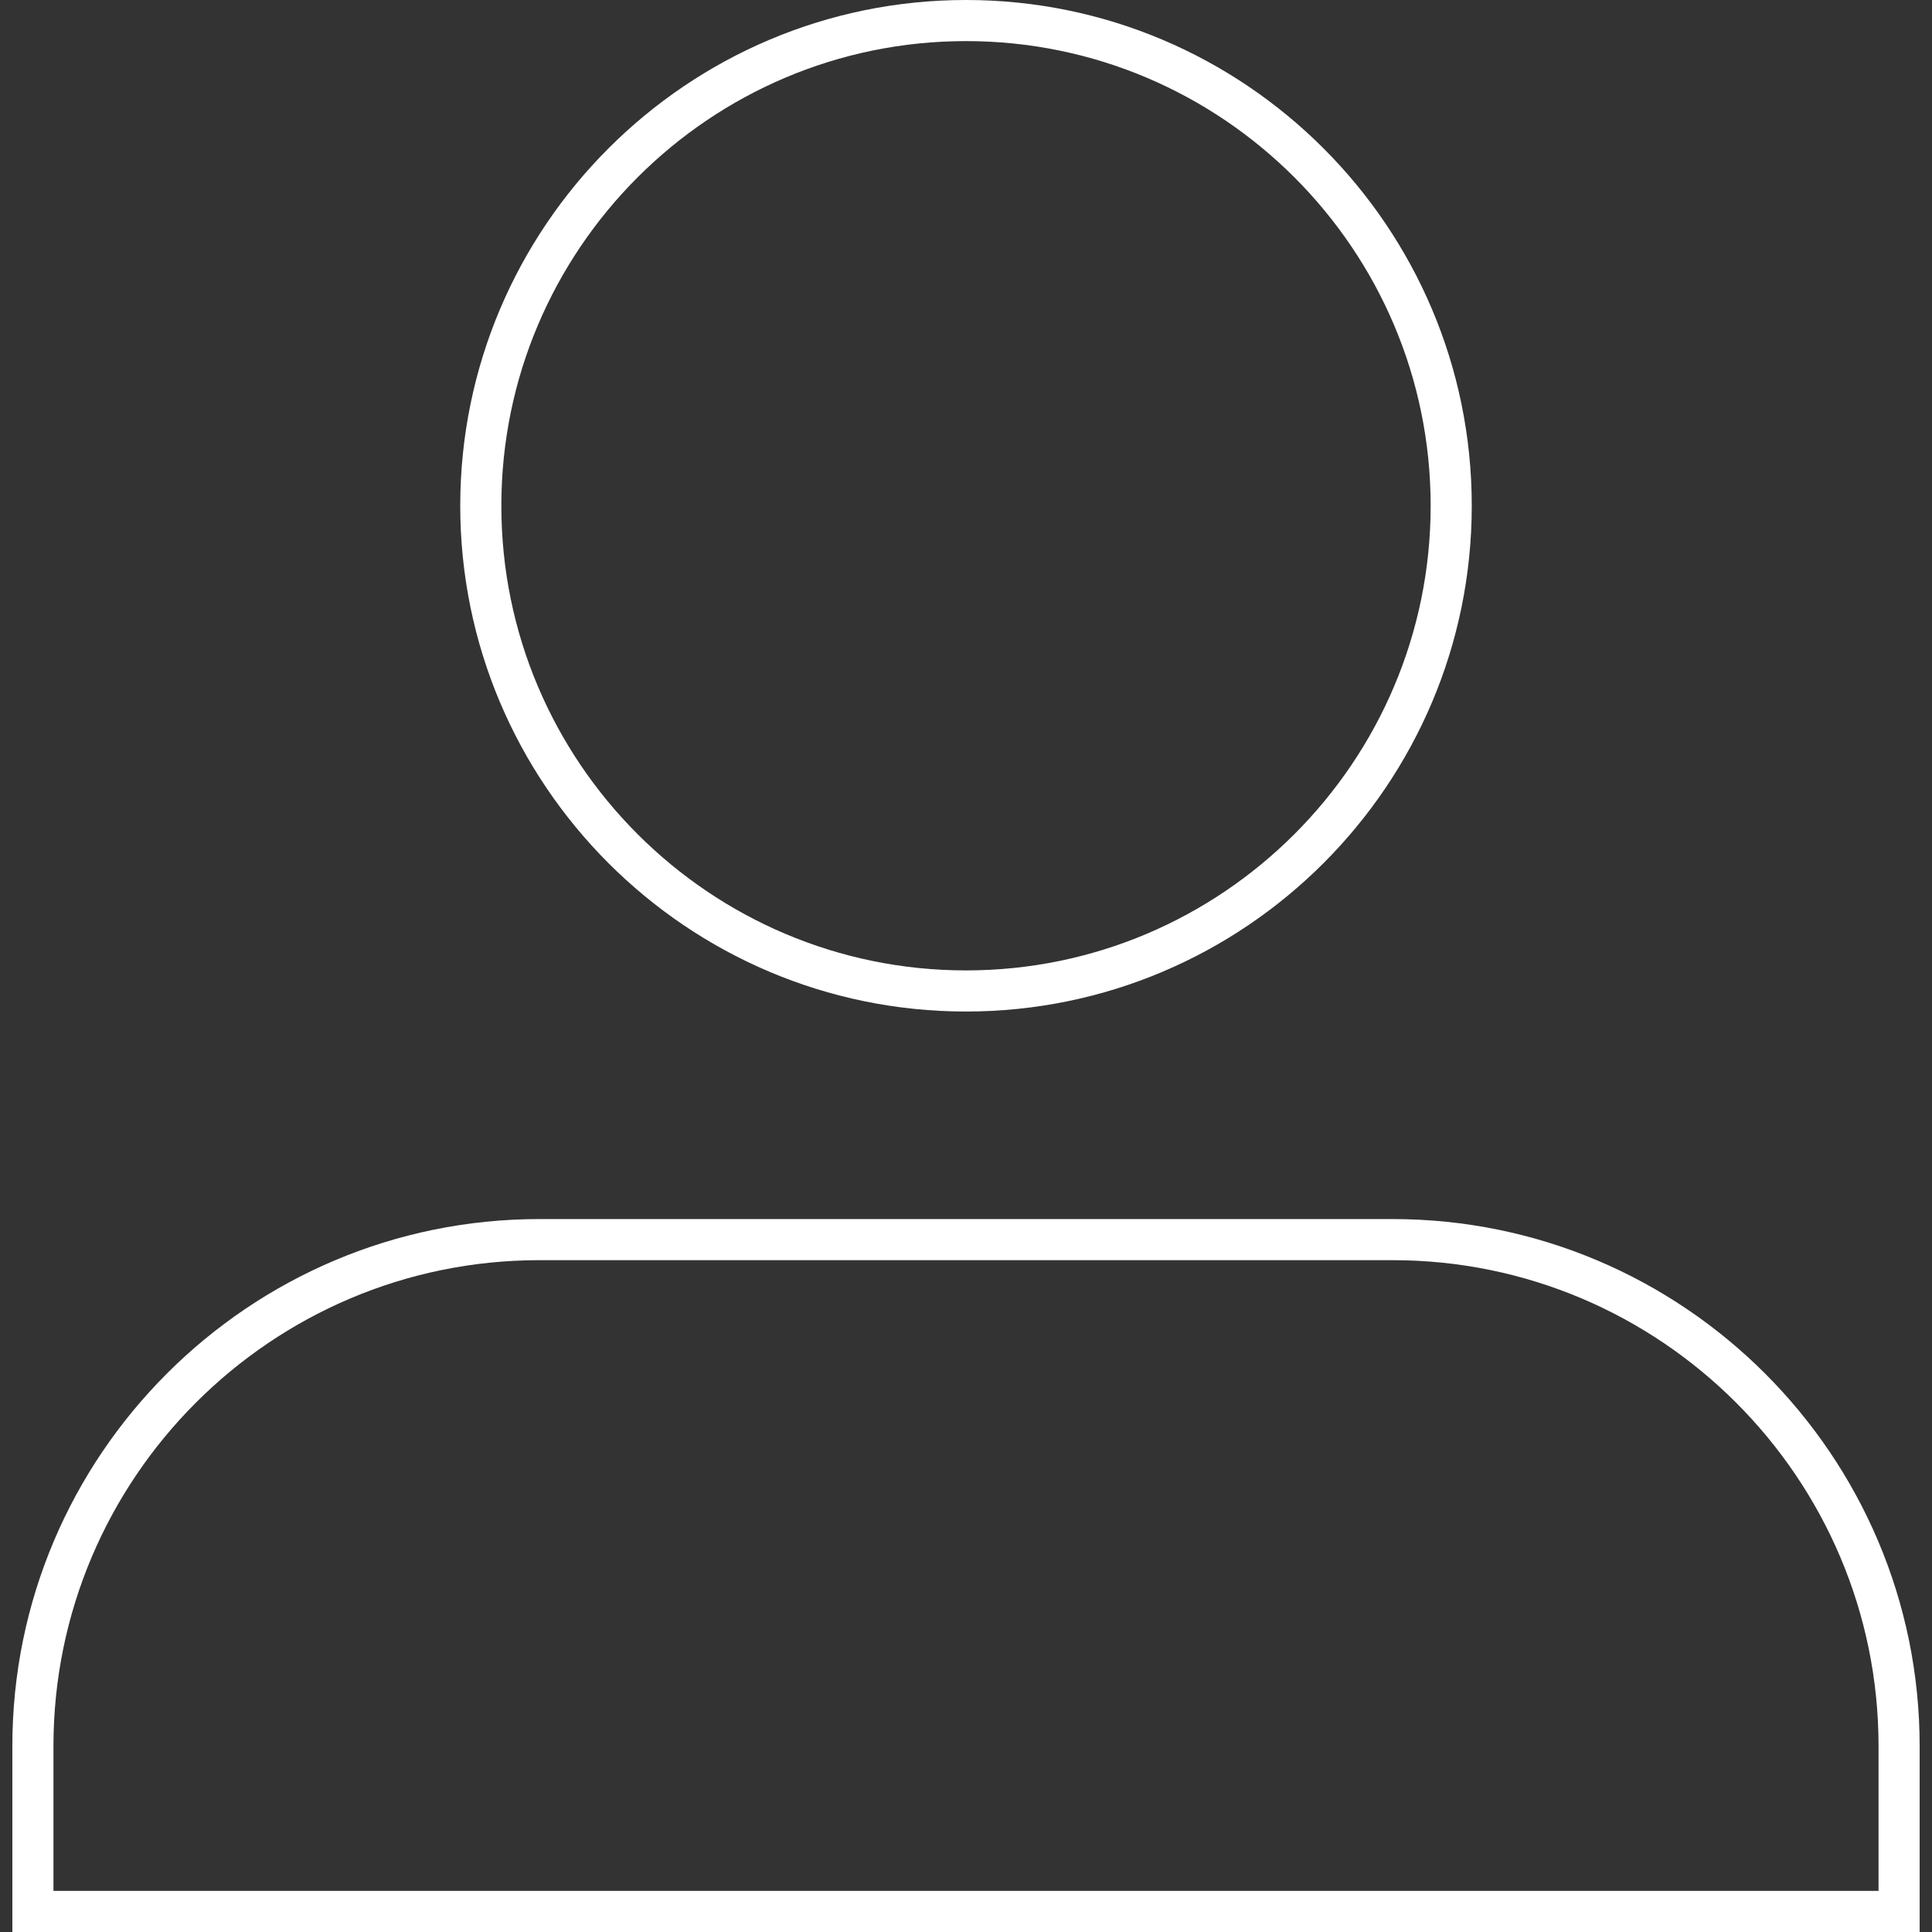 <svg version="1.1" id="Capa_1" xmlns="http://www.w3.org/2000/svg" x="0px" y="0px" viewBox="0 0 462.766 462.766"
     style="enable-background:new 0 0 462.766 462.766;" xml:space="preserve">
  <rect x="0" y="0" width="462.766" height="462.766" fill="#333333" stroke="none"/>
  <g>
    <g>
      <g>
        <path d="M333.585,291.999H129.181c-69.599,0-126.222,56.623-126.222,126.222v44.545h456.848v-44.545 C459.807,348.622,403.184,291.999,333.585,291.999z M449.961,452.92H12.805v-34.699c0-64.17,52.206-116.376,116.376-116.376 h204.404c64.17,0,116.376,52.206,116.376,116.376V452.92z" fill="#FFF"/>
          <path d="M231.383,242.287c66.799,0,121.143-54.345,121.143-121.143C352.526,54.345,298.182,0,231.383,0 S110.24,54.345,110.24,121.143C110.24,187.942,164.584,242.287,231.383,242.287z M231.383,9.846 c61.369,0,111.297,49.928,111.297,111.297c0,61.369-49.928,111.297-111.297,111.297s-111.297-49.928-111.297-111.297 C120.086,59.774,170.014,9.846,231.383,9.846z" fill="#FFF"/>
      </g>
    </g>
  </g>
</svg>
